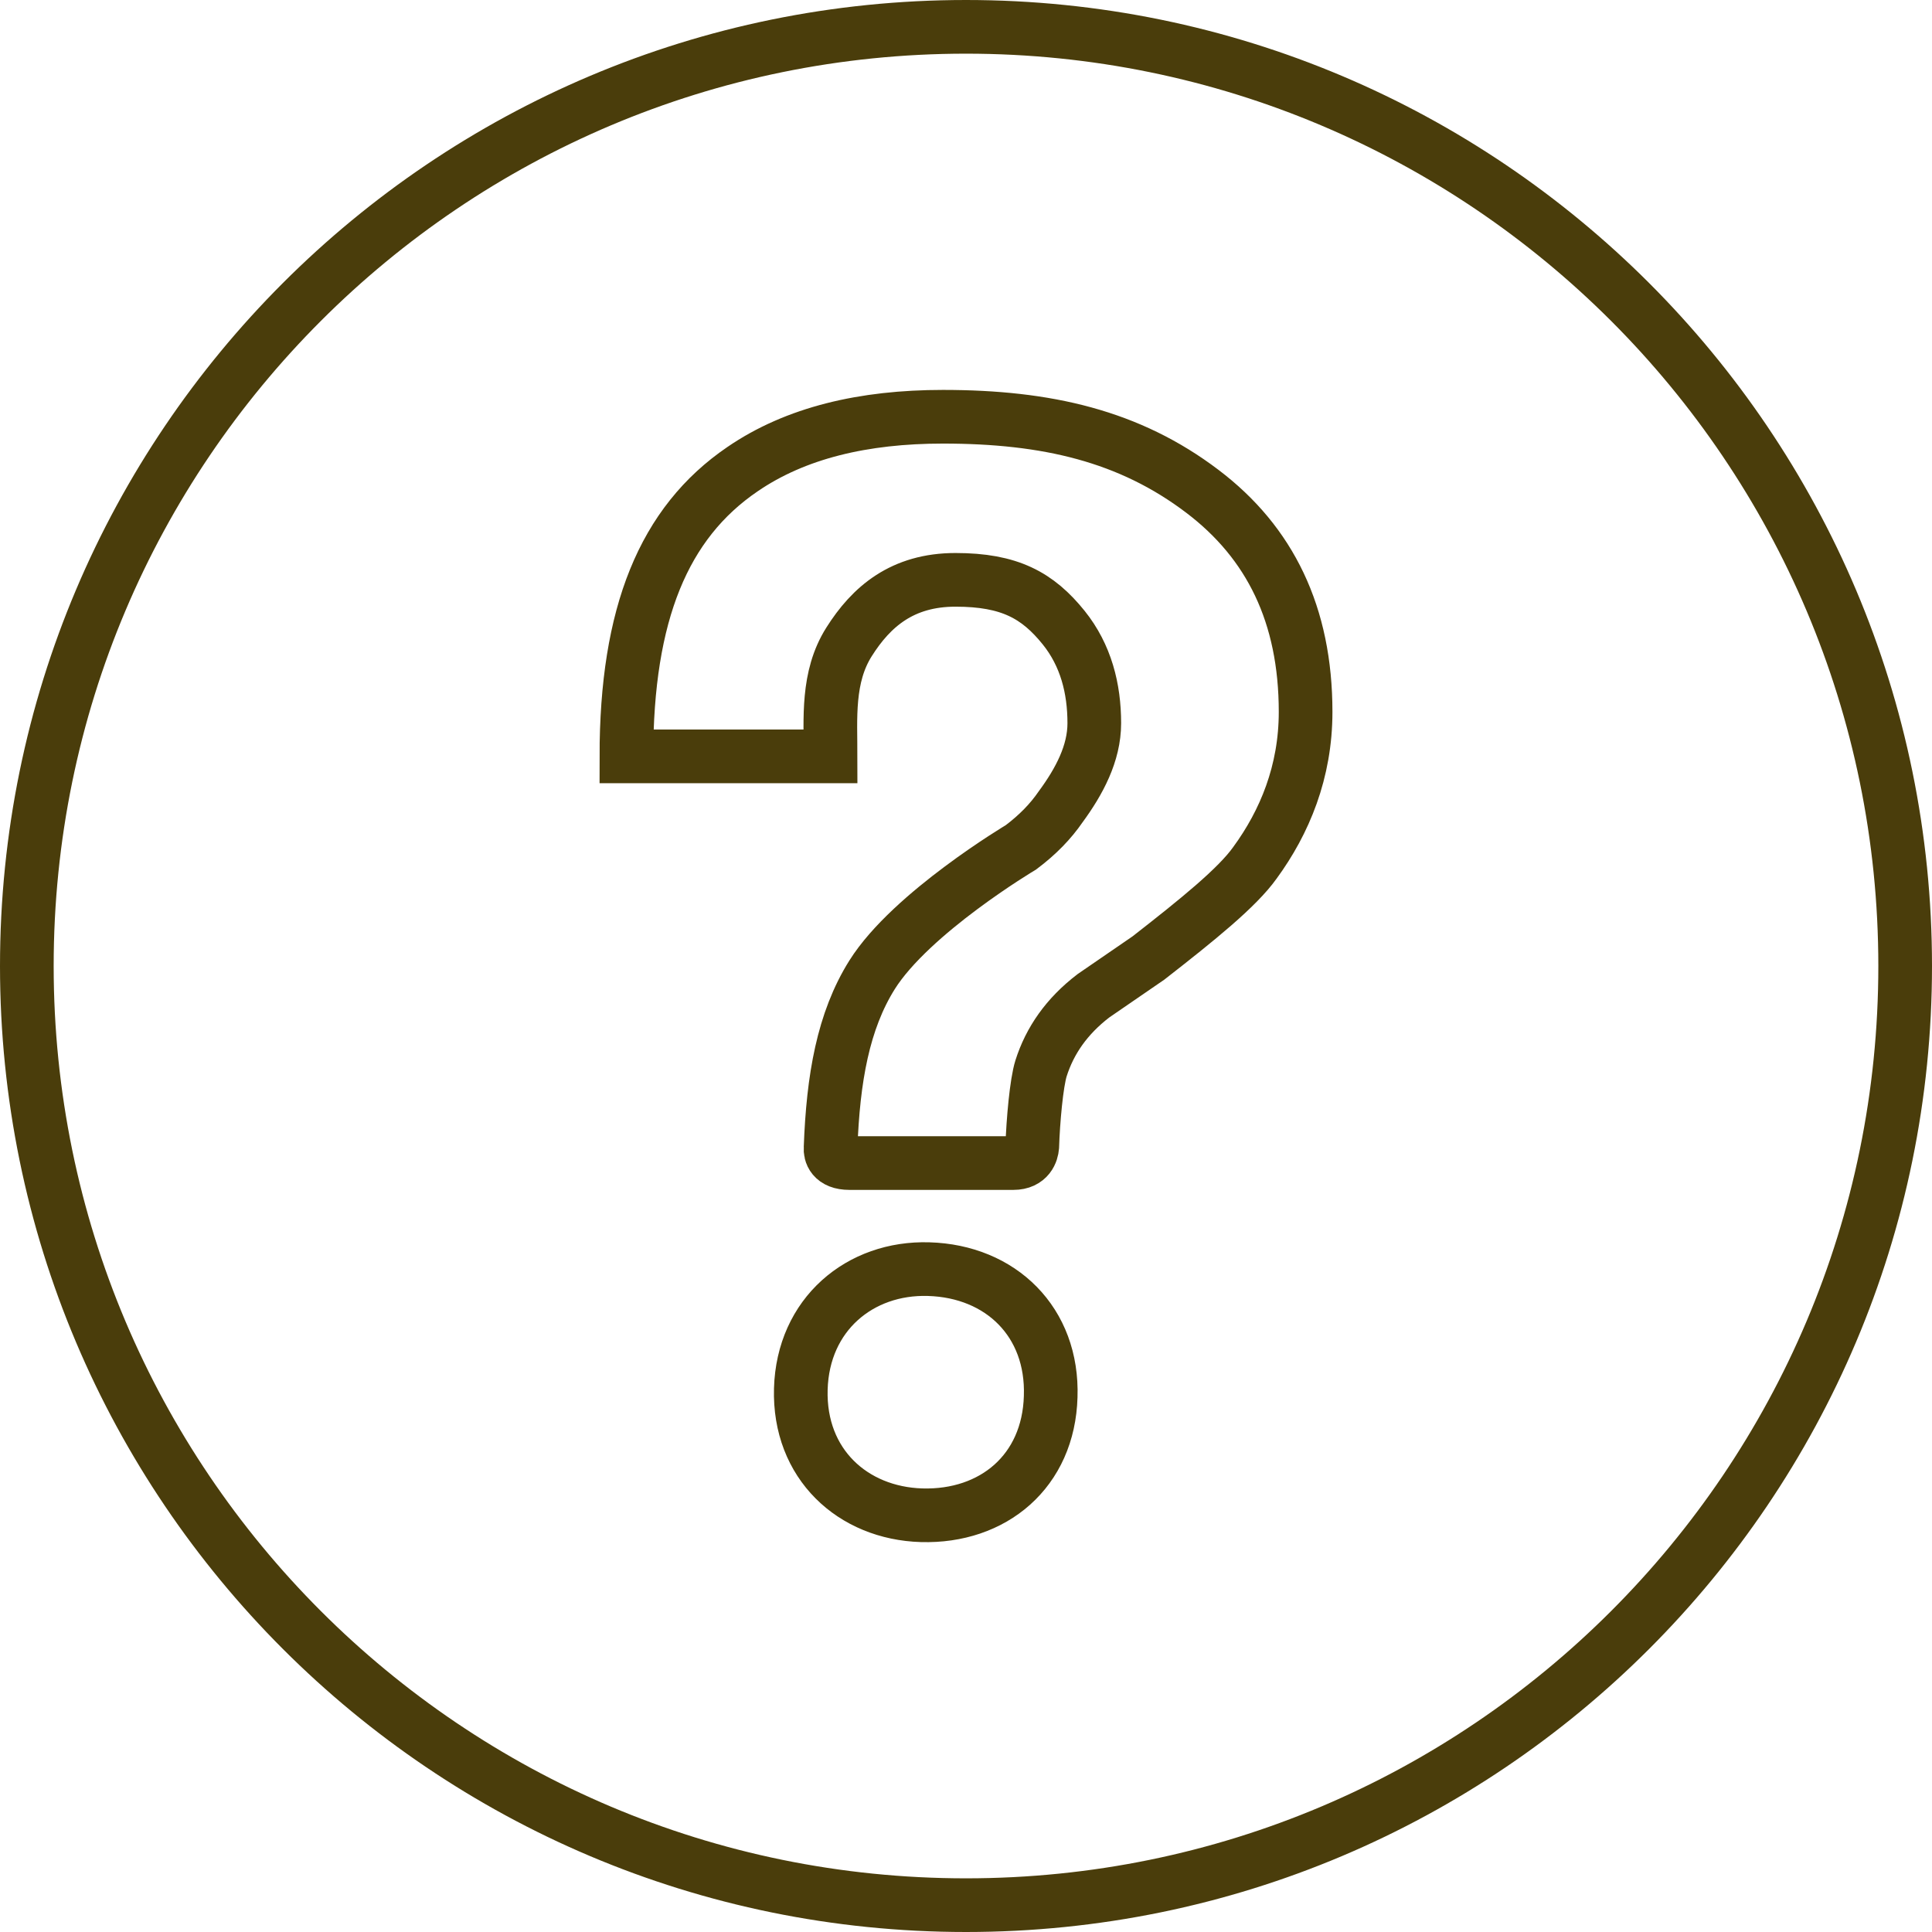 <?xml version="1.0" encoding="UTF-8"?>
<svg width="72px" height="72px" viewBox="0 0 72 72" version="1.1" xmlns="http://www.w3.org/2000/svg" xmlns:xlink="http://www.w3.org/1999/xlink">
    <!-- Generator: Sketch 48.2 (47327) - http://www.bohemiancoding.com/sketch -->
    <title>Shape</title>
    <desc>Created with Sketch.</desc>
    <defs></defs>
    <g id="icon-help" stroke="none" stroke-width="1" fill="none" fill-rule="evenodd" transform="translate(-4, -4)">
        <path d="M40,5 C20.672,5 5,20.672 5,40 C5,59.328 20.672,75 40,75 C59.328,75 75,59.328 75,40 C75,20.672 59.328,5 40,5 Z M43.156,56.047 C43.078,58.828 41.016,60.547 38.344,60.469 C35.781,60.391 33.766,58.562 33.844,55.766 C33.922,52.984 36.047,51.219 38.609,51.297 C41.297,51.375 43.25,53.266 43.156,56.047 Z M50.766,36.156 C50.109,37.078 48.641,38.266 46.797,39.703 L44.75,41.109 C43.75,41.875 43.125,42.781 42.797,43.812 C42.625,44.359 42.5,45.781 42.469,46.734 C42.453,46.922 42.344,47.344 41.766,47.344 L35.656,47.344 C35.016,47.344 34.938,46.969 34.953,46.781 C35.047,44.188 35.422,42.047 36.5,40.328 C37.953,38.016 42.047,35.578 42.047,35.578 C42.672,35.109 43.156,34.609 43.531,34.062 C44.219,33.125 44.781,32.078 44.781,30.953 C44.781,29.656 44.469,28.422 43.641,27.391 C42.672,26.188 41.625,25.609 39.609,25.609 C37.625,25.609 36.469,26.609 35.641,27.922 C34.812,29.234 34.953,30.781 34.953,32.188 L27.344,32.188 C27.344,26.875 28.734,23.484 31.672,21.484 C33.656,20.125 36.188,19.531 39.141,19.531 C43.016,19.531 46.094,20.25 48.812,22.312 C51.328,24.219 52.656,26.906 52.656,30.531 C52.656,32.766 51.875,34.641 50.766,36.156 Z" id="Shape" stroke="#4A3D0B" stroke-width="2"></path>
    </g>
</svg>